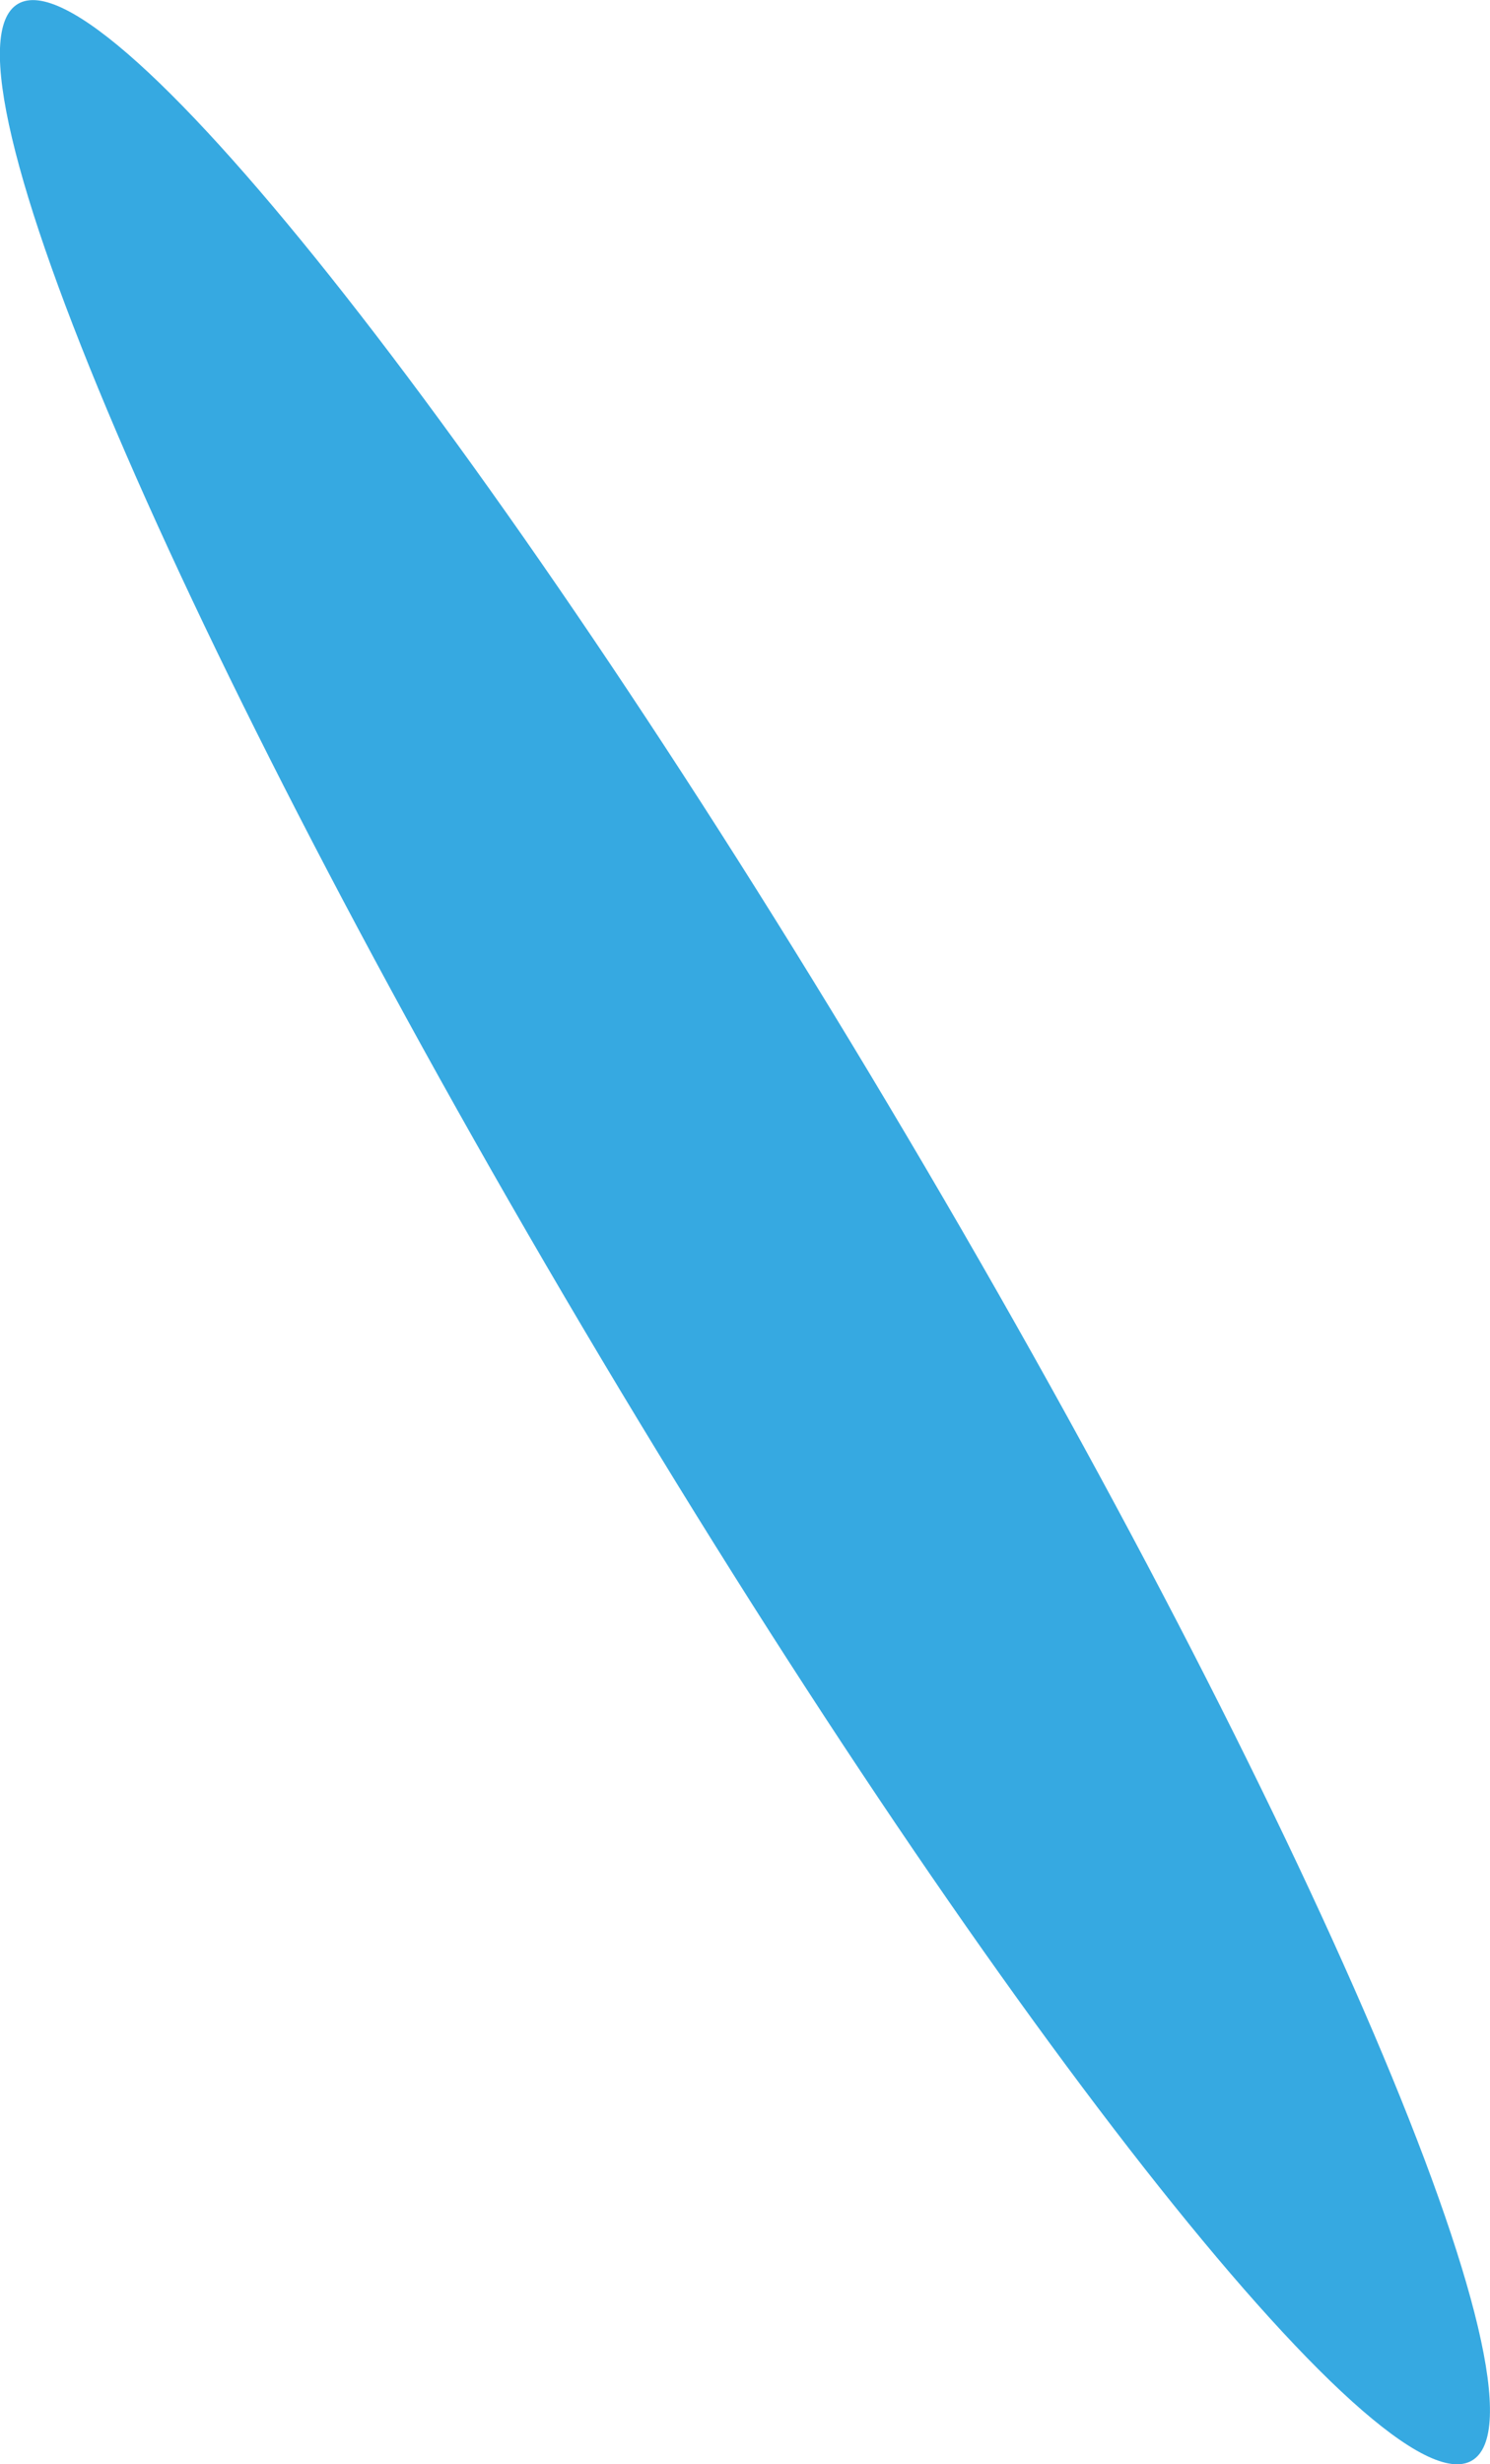 <svg xmlns="http://www.w3.org/2000/svg" viewBox="0 0 60.21 99.55"><defs><style>.cls-1{fill:#36a9e1;}</style></defs><g id="Capa_2" data-name="Capa 2"><g id="Capa_2-2" data-name="Capa 2"><path class="cls-1" d="M59.48,99.5c3.62-2.12-6.6-26.08-22.83-53.5S4.33-1.9.72.26s6.62,26.1,22.84,53.49S55.86,101.62,59.48,99.5Z" transform="translate(0 -0.1)"/></g></g></svg>